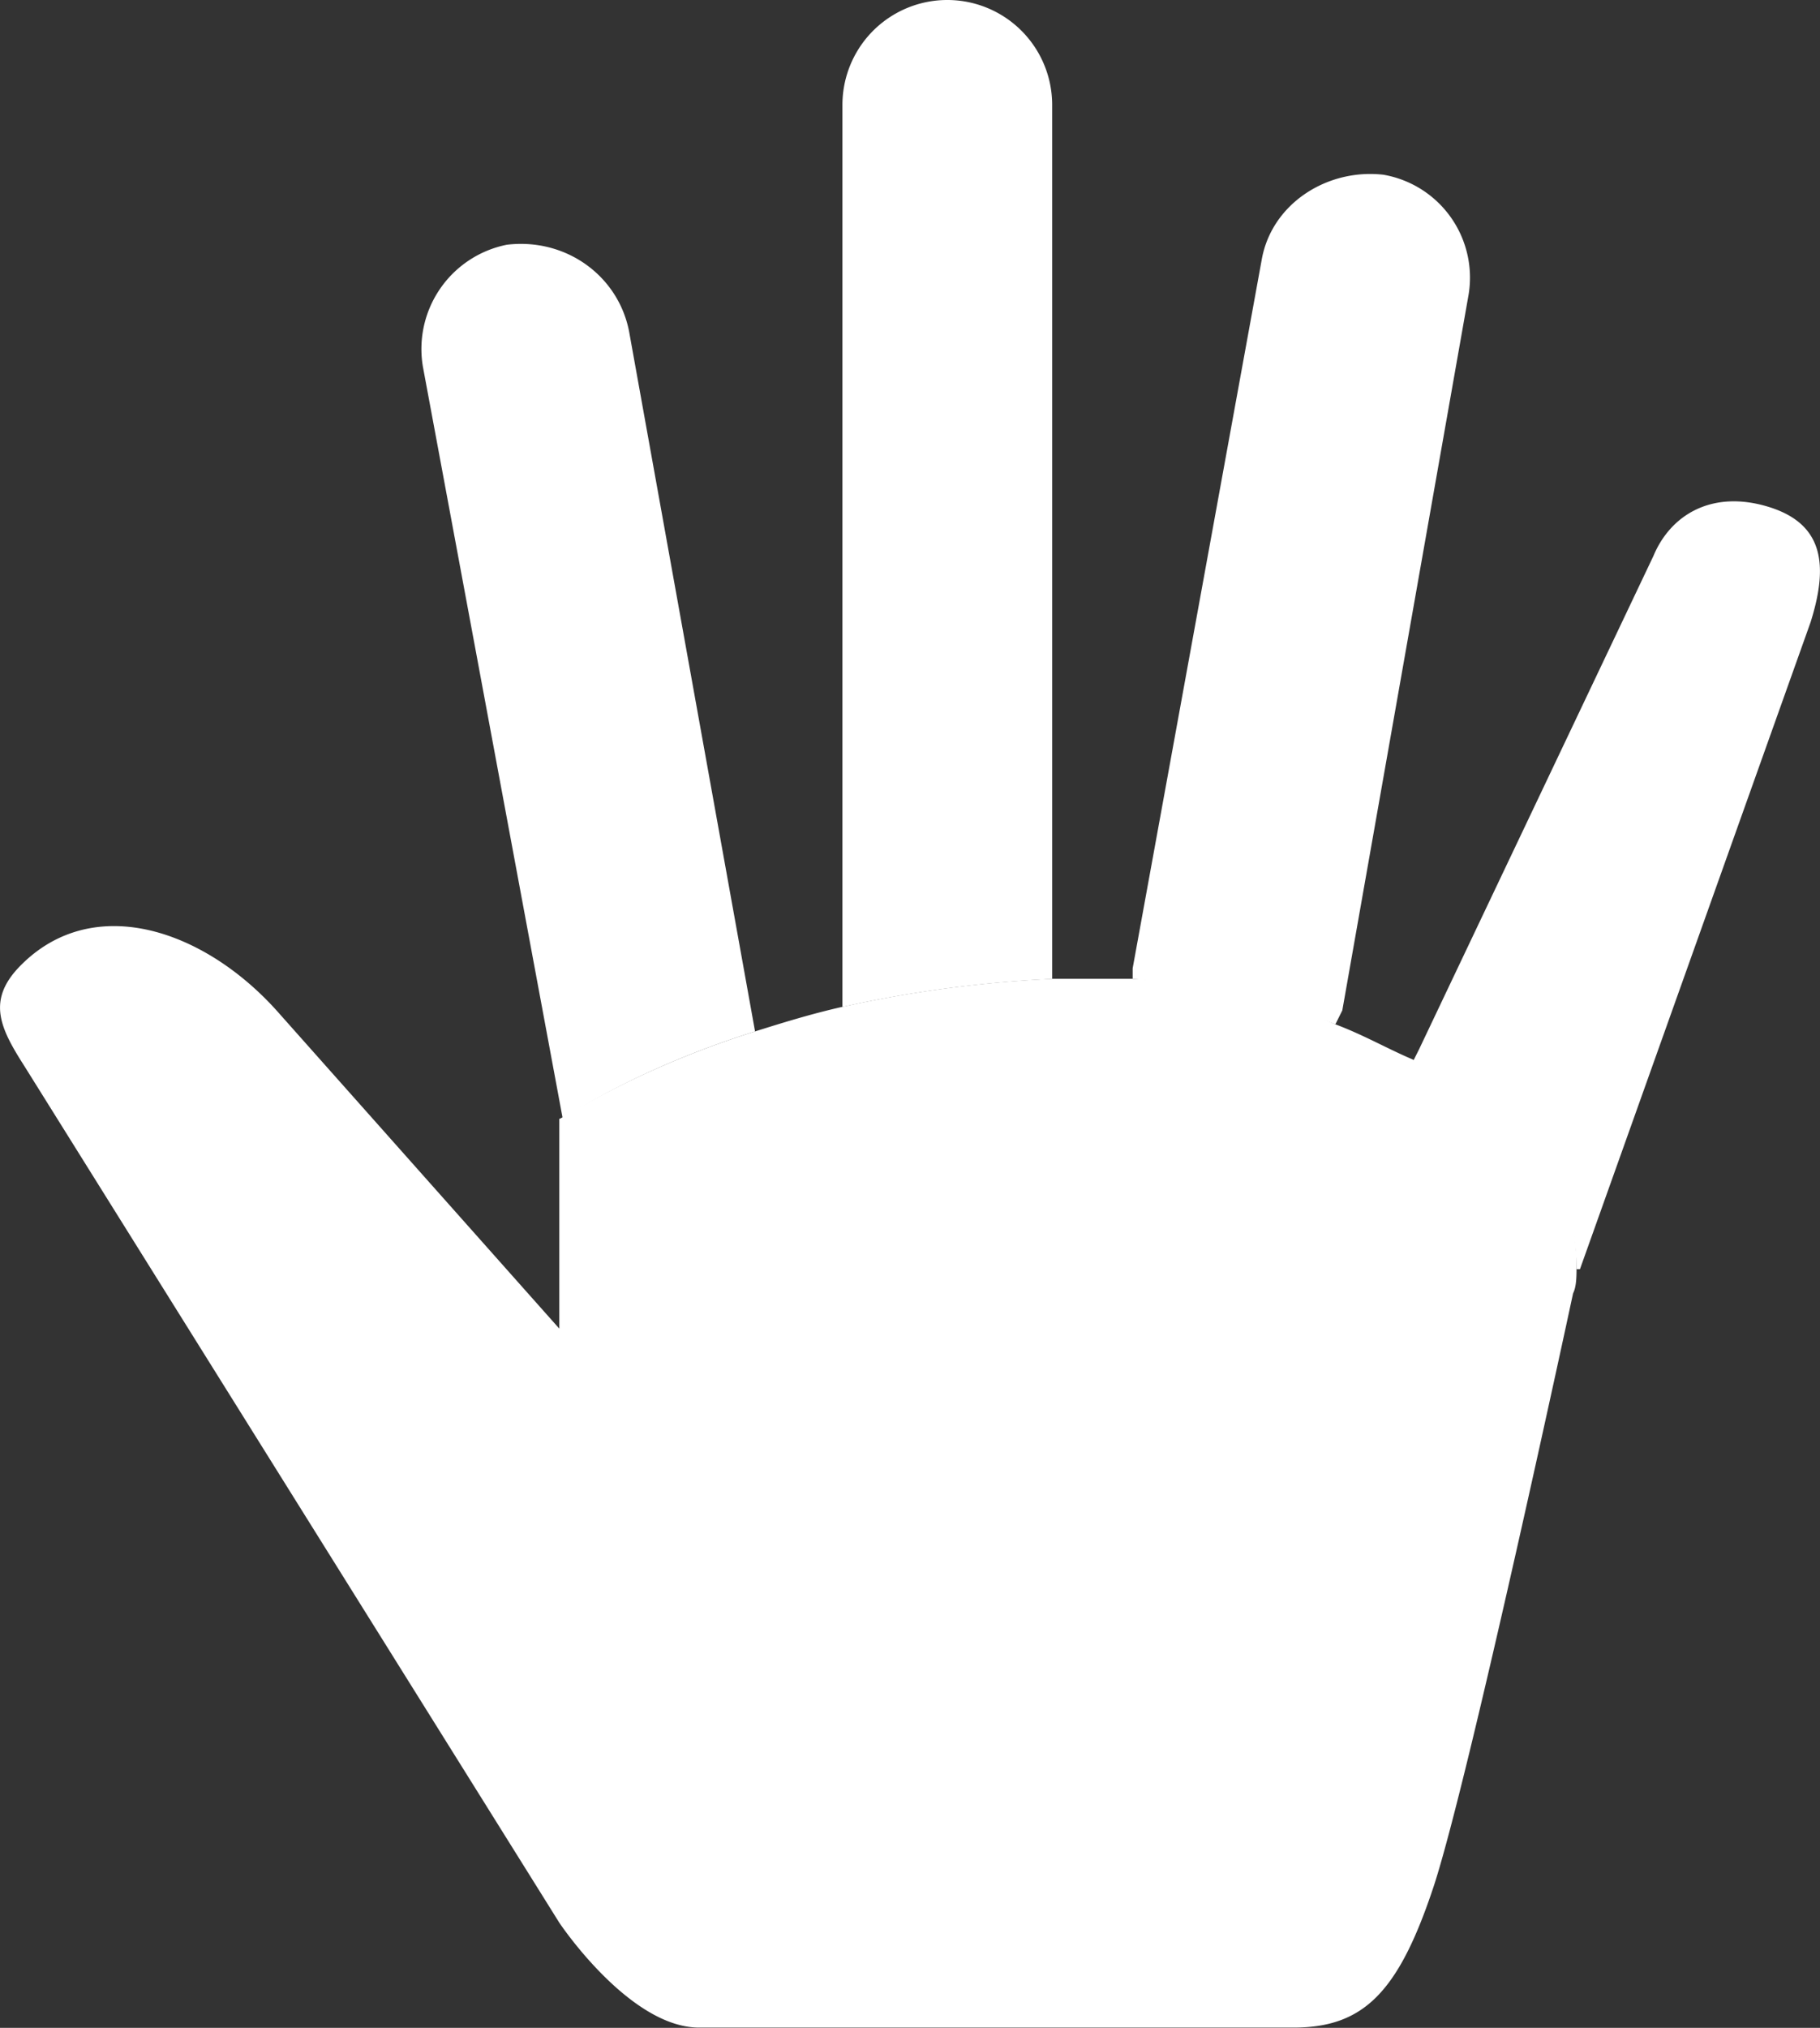 <svg xmlns="http://www.w3.org/2000/svg" viewBox="0 0 444.31 494.93"><rect x="0" y="0" width="444.31" height="494.93" fill="#333333" stroke="none"/><defs><style>.cls-1{fill:#fff;}</style></defs><title>asistencia</title><g id="Capa_2" data-name="Capa 2"><g id="Layer_1" data-name="Layer 1"><path class="cls-1" d="M442,151.89,385.71,309.76h-.85c0-9.39-2.56-20.48-9.39-27.31-6-6-16.21-14.5-30.72-23l1.71-3.41,57.17-120.32c4.27-10.24,14.51-16.21,28.16-12S446.3,138.24,442,151.89ZM256.86,238.08v.85a298.57,298.57,0,0,0-51.2,6.83V25.6a25.6,25.6,0,0,1,51.2,0Zm-103.25-157,30.72,170.66c-29.87,9.39-46.94,21.34-46.94,21.34L103.26,89.6a25.94,25.94,0,0,1,20.48-29.87C138.25,58,151.05,67.41,153.61,81.07Zm184.32-38.4a25.49,25.49,0,0,1,20.48,29.86L327.69,246.61,326,250a192.87,192.87,0,0,0-49.49-11.1v-2.56L308.06,63.15C310.62,49.49,324.27,41,337.93,42.67Z"/><path class="cls-1" d="M184.33,251.73c6.95-2.18,13.65-4.26,21.33-6a298.57,298.57,0,0,1,51.2-6.83h19.63A140.89,140.89,0,0,1,326,250c6.83,2.56,12.8,6,18.77,8.53,14.51,7.68,25.6,17.07,30.72,23,6.83,6.83,9.39,17.92,9.39,27.31,0,2.56,0,5.12-.85,6.82,0,0-25.6,119.47-34.14,145.07s-17.06,34.13-34.13,34.13H170.67c-17.06,0-34.13-25.6-34.13-25.6L6,260.27c-6-9.39-9.39-16.22-.85-24.75C23.05,217.6,50.35,227,68.27,247.47l68.27,76.8v-51.2h0C137.39,273.07,154.46,261.12,184.33,251.73Z"/></g></g></svg>